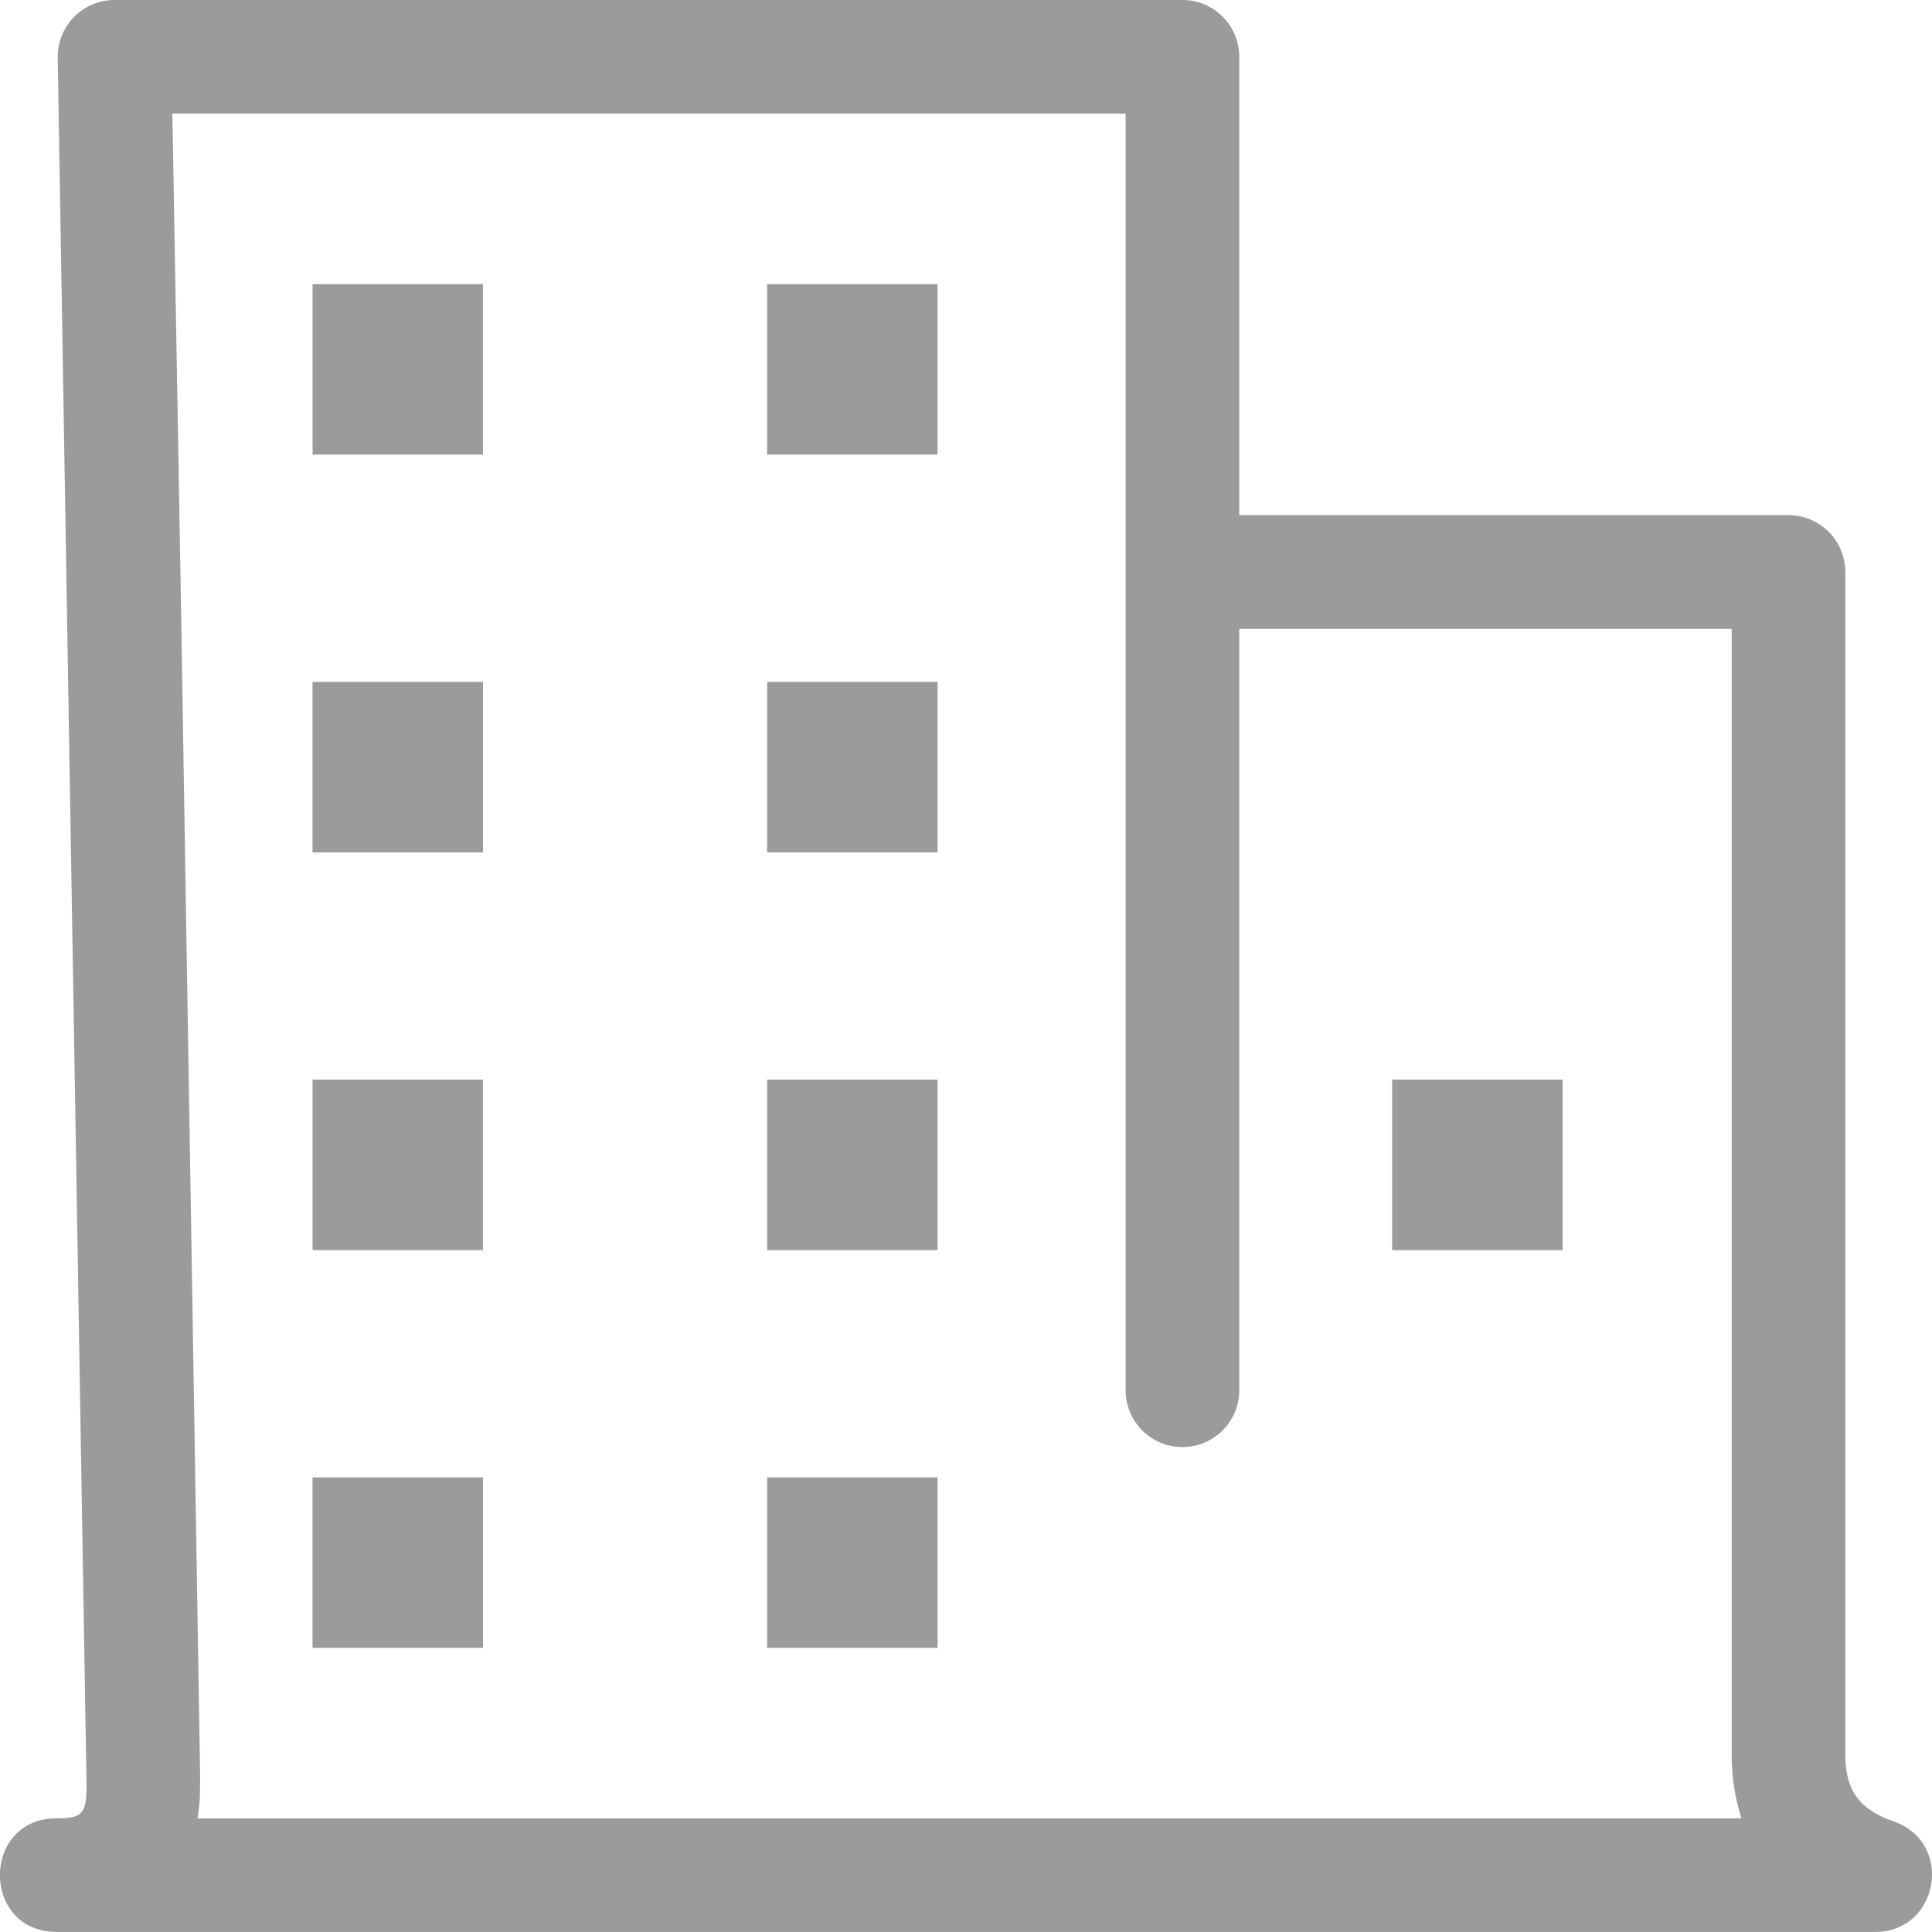 <svg xmlns="http://www.w3.org/2000/svg" width="32" height="32" viewBox="0 0 32 32">
    <g fill="none" fill-rule="evenodd" opacity=".5">
        <path fill="#383838" fill-rule="nonzero" d="M19.585 0c.52 0 .941.421.941.941v7.592h9.098c.52 0 .94.422.94.942V29.05c0 .603.225.917.805 1.12 1 .35.748 1.829-.311 1.829H.94c-1.255 0-1.255-1.882 0-1.882l.162-.006c.282-.023.331-.136.331-.56L.956.959A.941.941 0 0 1 1.897 0zm-.941 1.882H2.855l.14 7.967.32 19.579-.004.32c-.006.128-.02.251-.04.37h25.574a3.382 3.382 0 0 1-.162-1.067V10.416h-8.157v12.611a.941.941 0 1 1-1.882 0V1.882zM8 24.471v2.823H5.176v-2.823H8zm7.529 0v2.823h-2.823v-2.823h2.823zm-7.53-6.589v2.824H5.177v-2.824H8zm7.53 0v2.824h-2.823v-2.824h2.823zm10.353 0v2.824h-2.824v-2.824h2.824zM8 11.294v2.824H5.176v-2.824H8zm7.529 0v2.824h-2.823v-2.824h2.823zm-7.53-6.588v2.823H5.177V4.706H8zm7.53 0v2.823h-2.823V4.706h2.823z"/>
    </g>
</svg>
